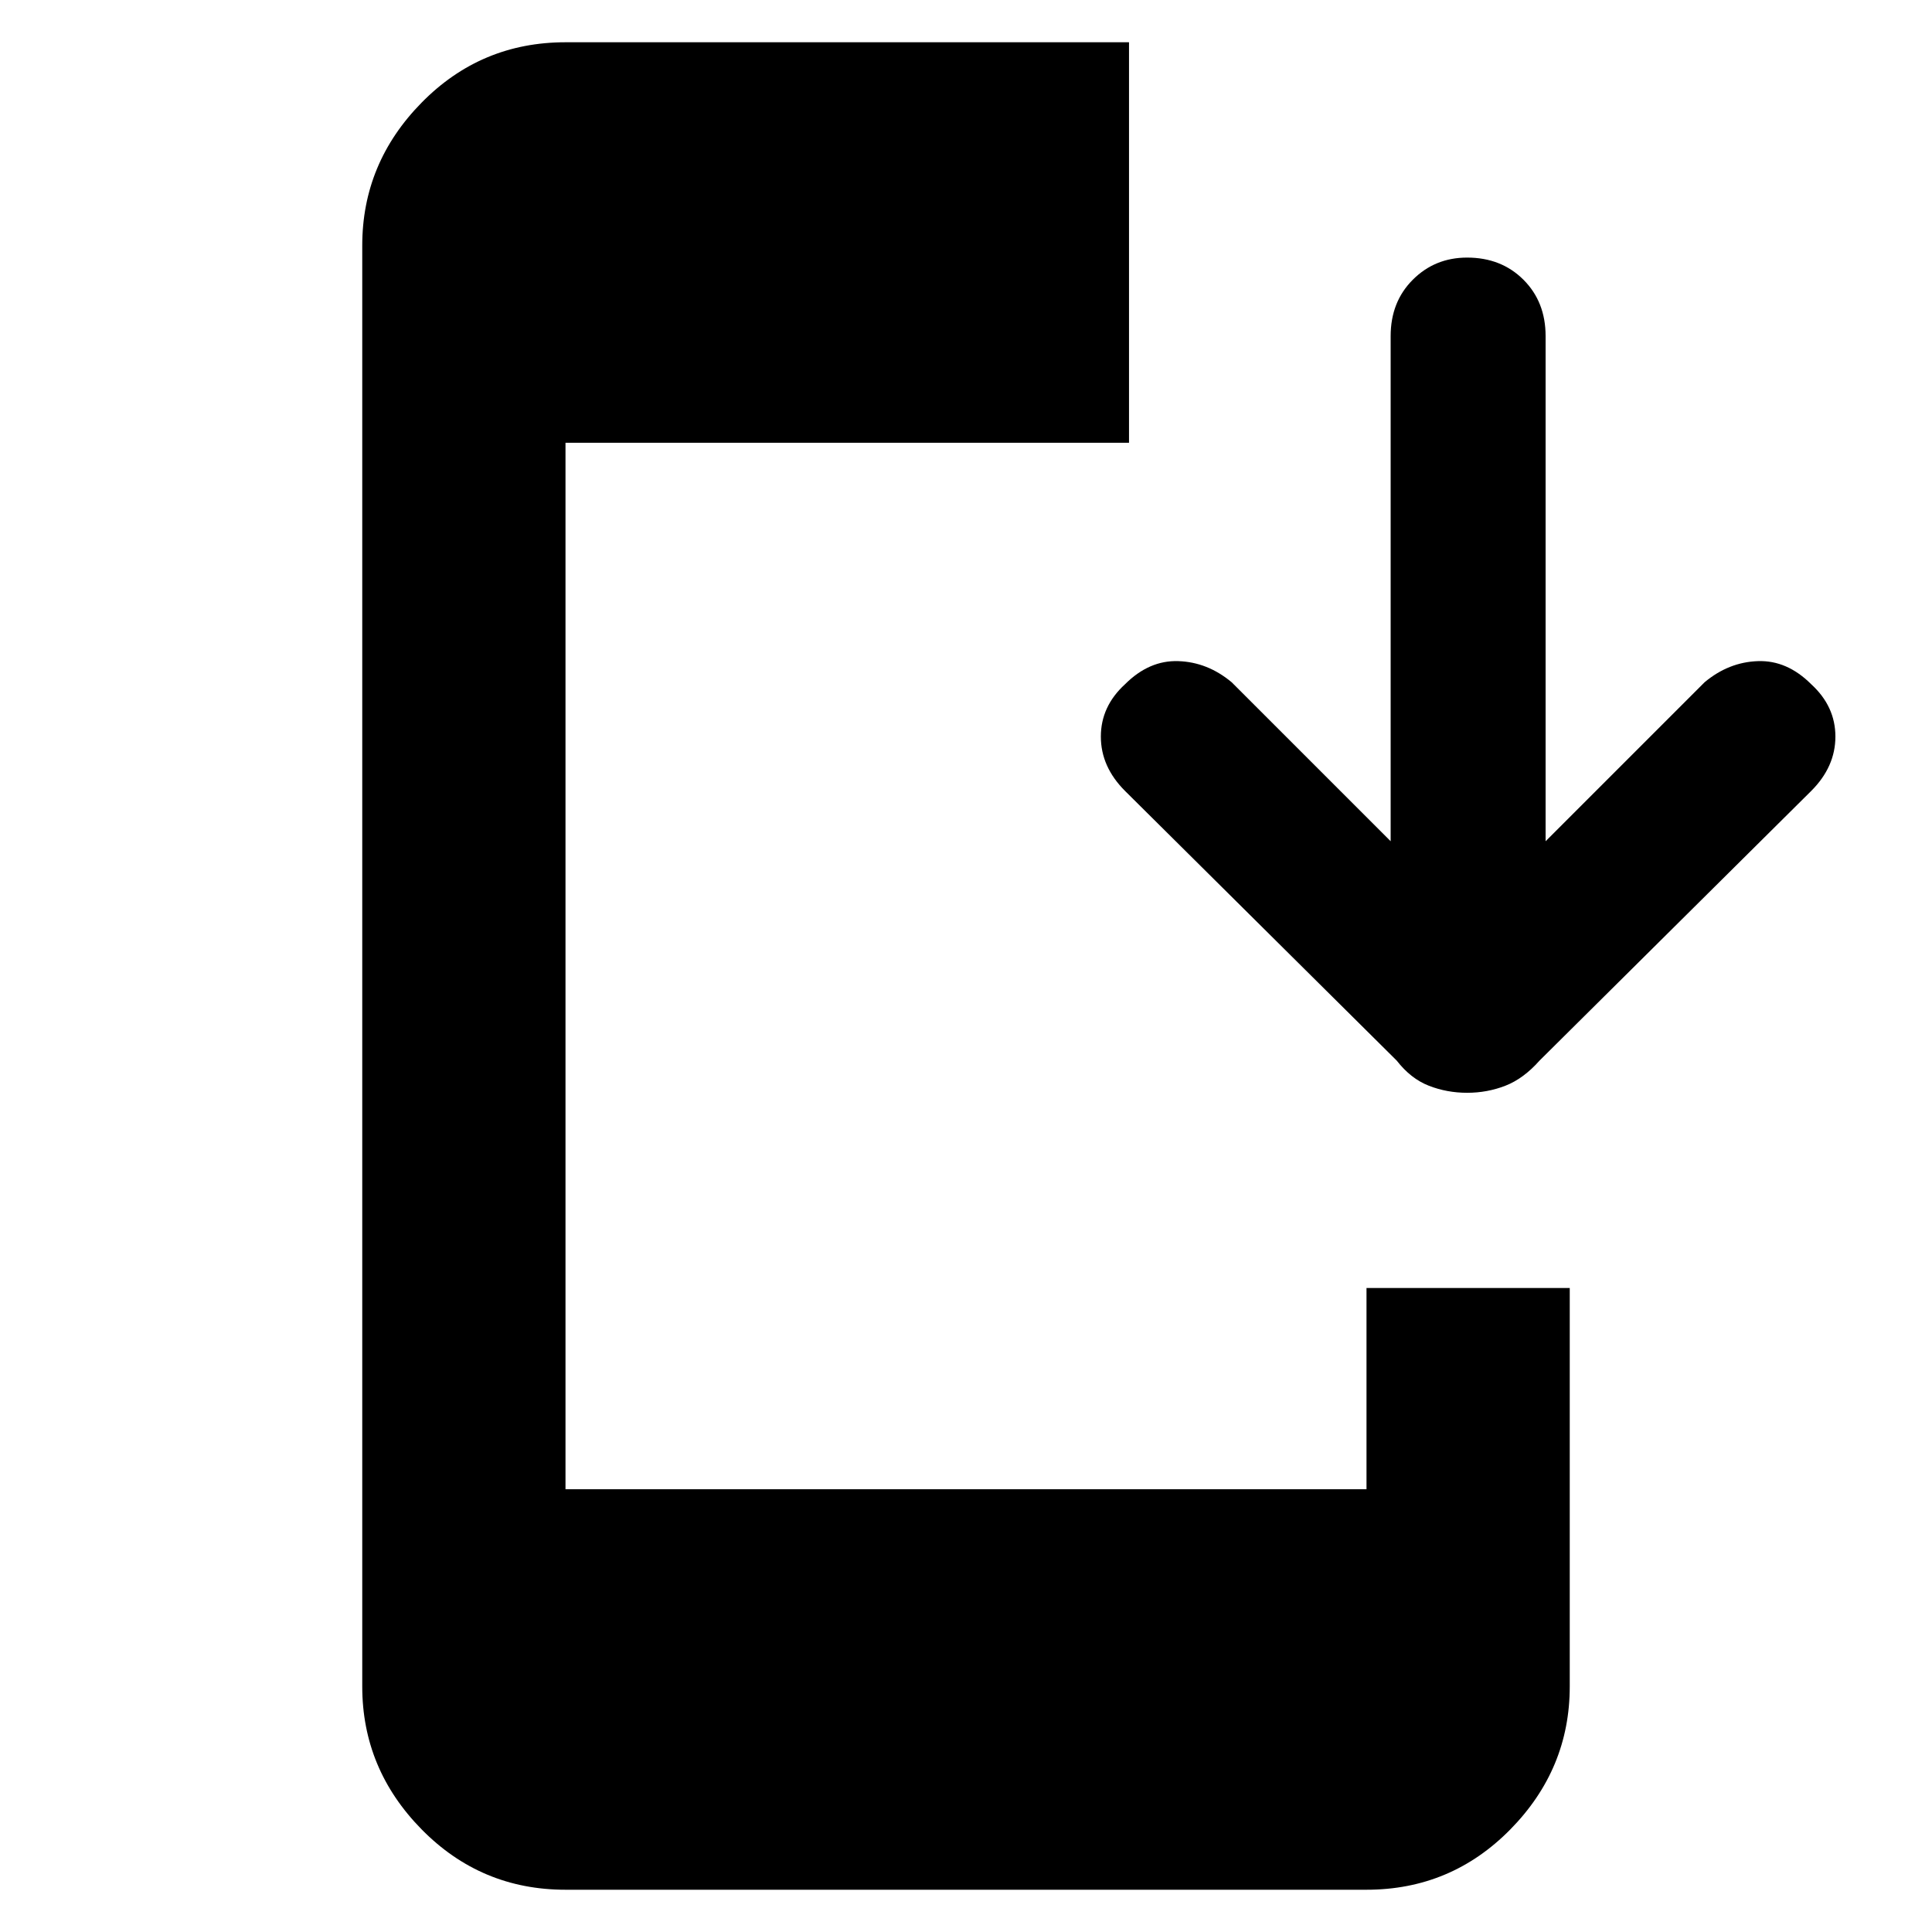 <svg xmlns="http://www.w3.org/2000/svg" height="40" width="40"><path d="M11.708 39.125q-1.75 0-2.979-1.25T7.5 34.917V5.083q0-1.708 1.229-2.958Q9.958.875 11.708.875h11.667v8.292H11.708v21.666h16.584v-4.166H32.5v8.25q0 1.708-1.229 2.958-1.229 1.25-2.979 1.25Zm18.667-16.5q-.417 0-.792-.146-.375-.146-.666-.521l-5.625-5.583q-.5-.5-.5-1.125t.5-1.083q.5-.5 1.104-.479.604.02 1.104.437l3.292 3.292V6.958q0-.708.458-1.166.458-.459 1.125-.459.708 0 1.167.459Q32 6.25 32 6.958v10.459l3.292-3.292q.5-.417 1.104-.437.604-.021 1.104.479.5.458.5 1.083t-.5 1.125l-5.625 5.583q-.333.375-.708.521-.375.146-.792.146Z"/></svg>